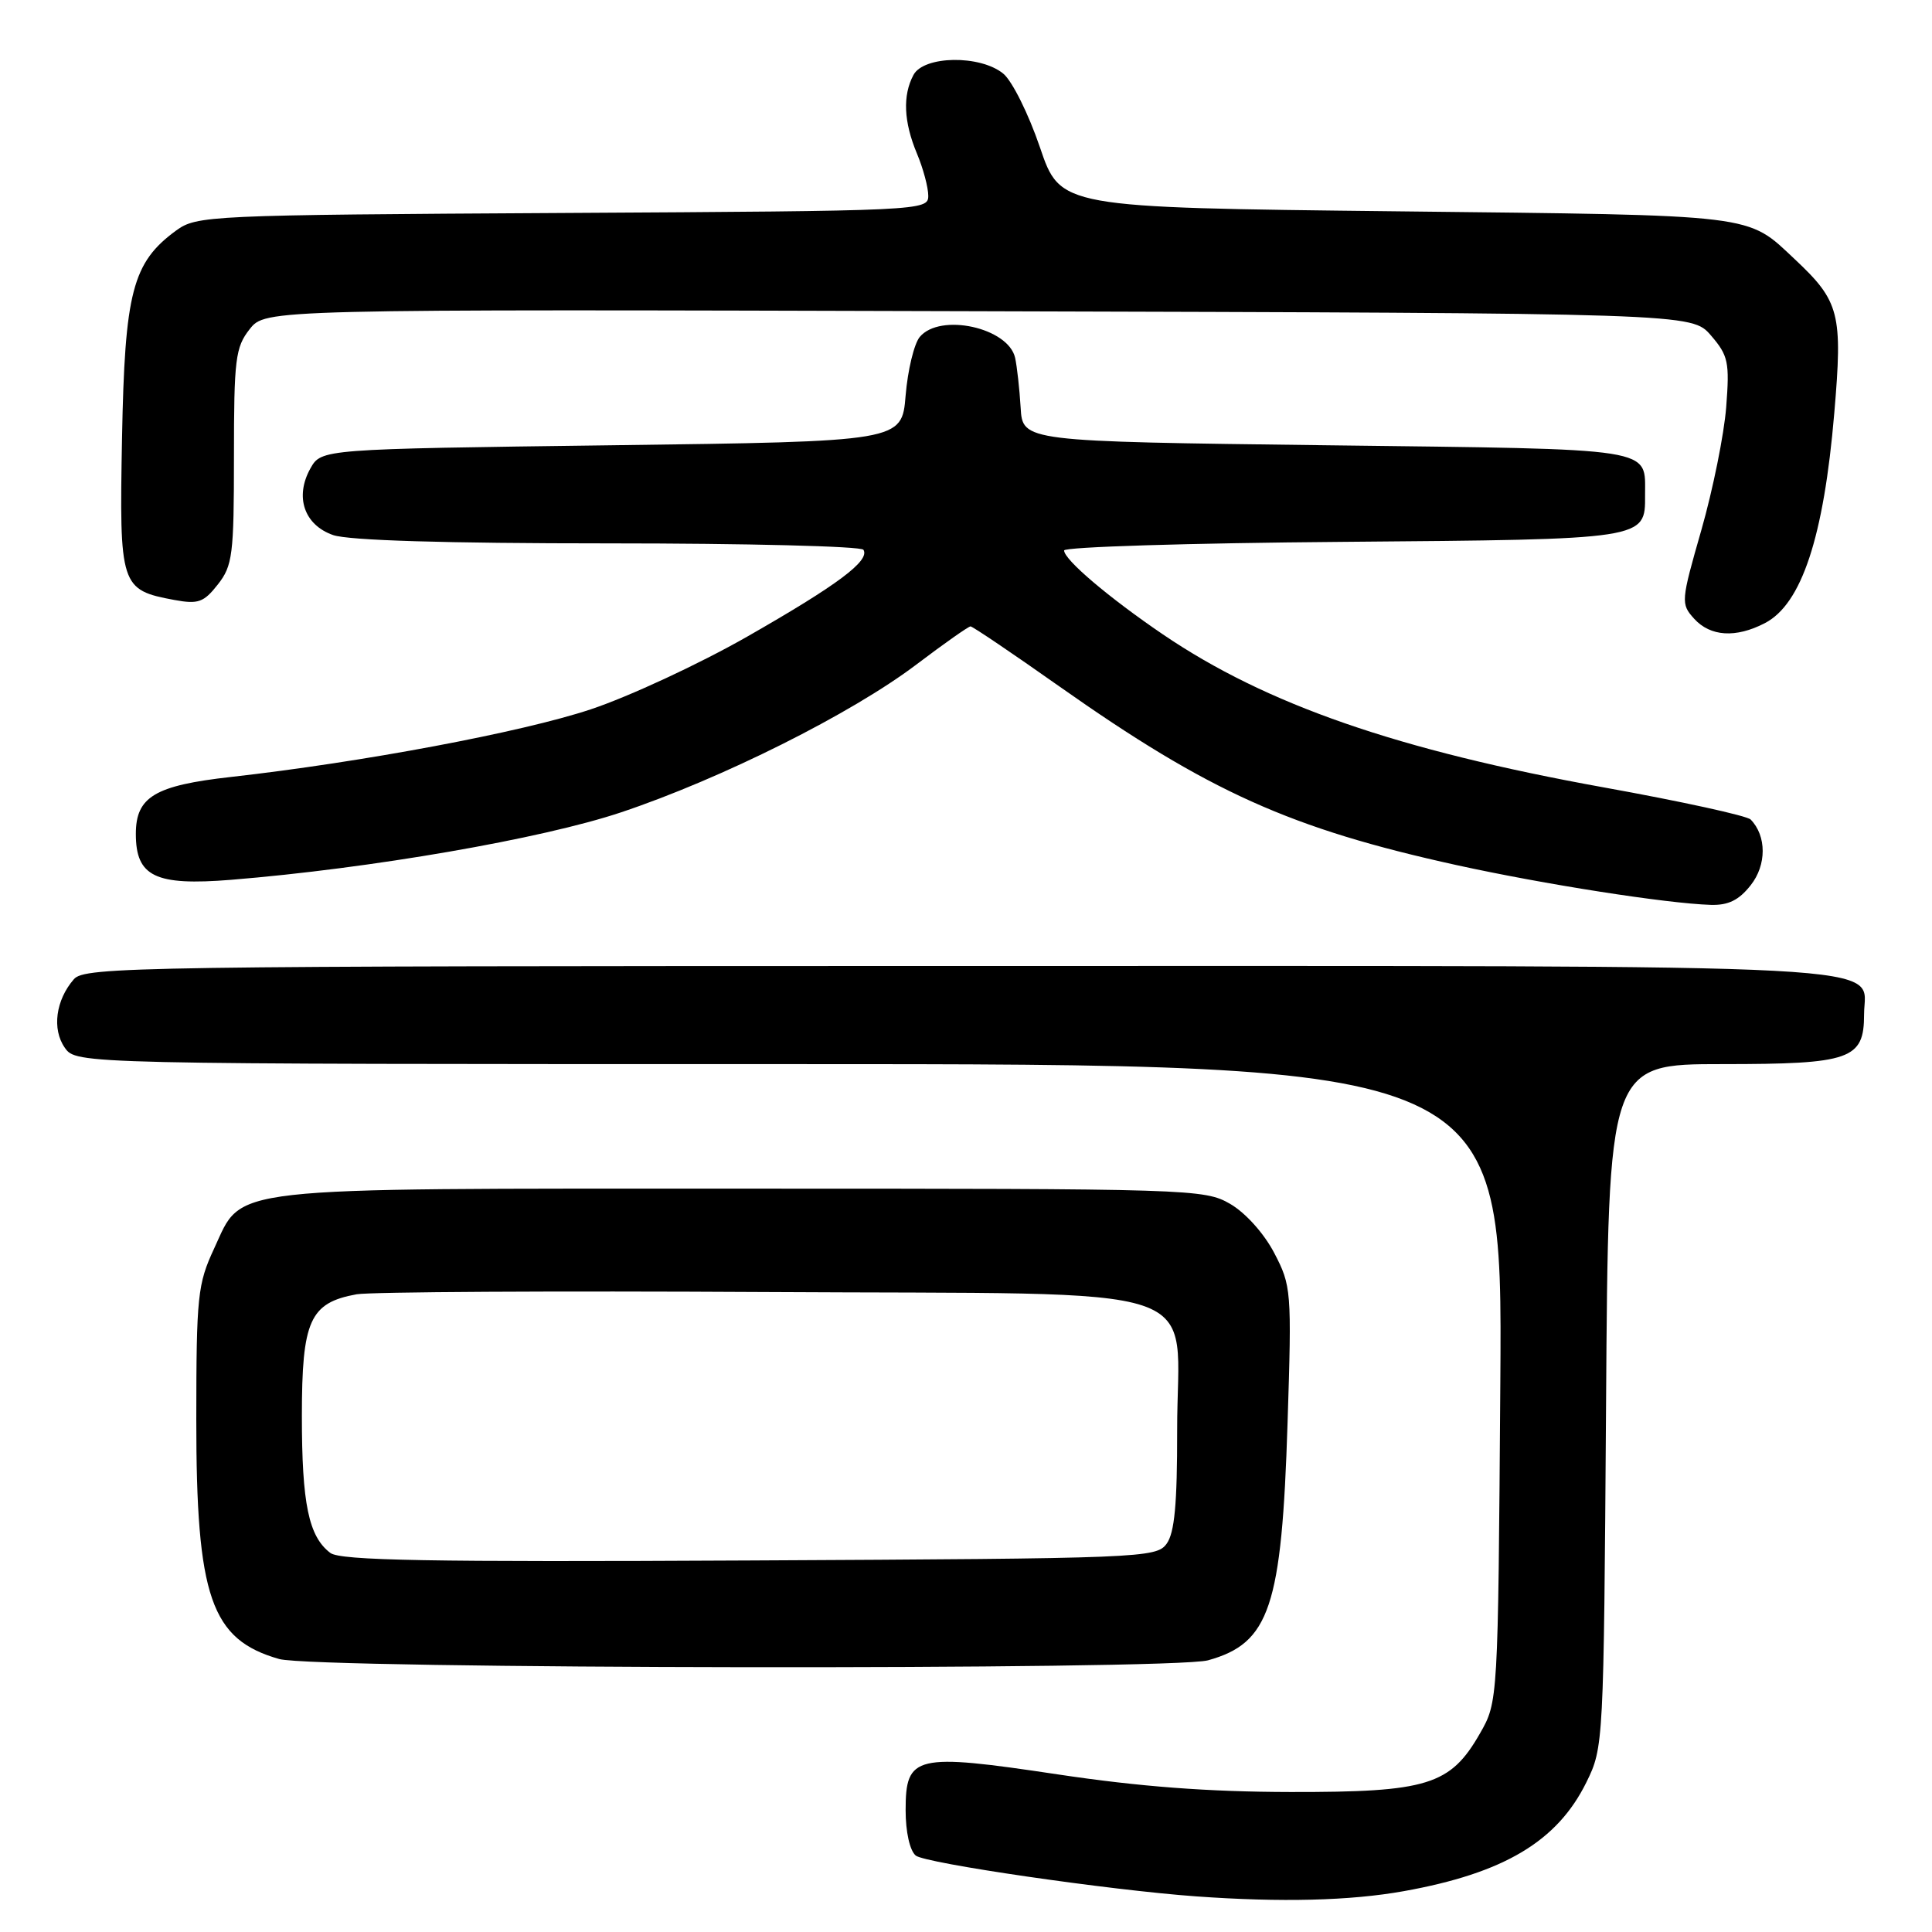 <?xml version="1.0" encoding="UTF-8" standalone="no"?>
<!DOCTYPE svg PUBLIC "-//W3C//DTD SVG 1.1//EN" "http://www.w3.org/Graphics/SVG/1.1/DTD/svg11.dtd" >
<svg xmlns="http://www.w3.org/2000/svg" xmlns:xlink="http://www.w3.org/1999/xlink" version="1.1" viewBox="0 0 256 256">
 <g >
 <path fill="currentColor"
d=" M 186.00 250.59 C 199.27 248.21 206.34 244.00 210.20 236.17 C 212.48 231.54 212.50 231.15 212.81 186.25 C 213.11 141.00 213.11 141.00 228.23 141.00 C 245.24 141.00 247.00 140.38 247.00 134.40 C 247.00 127.56 255.17 128.00 126.93 128.00 C 18.06 128.00 11.22 128.10 9.79 129.75 C 7.38 132.52 6.87 136.37 8.58 138.82 C 10.11 141.00 10.11 141.00 104.61 141.00 C 199.10 141.00 199.10 141.00 198.80 183.25 C 198.50 225.50 198.50 225.50 196.09 229.71 C 192.17 236.55 189.15 237.48 171.00 237.45 C 160.06 237.43 150.98 236.74 140.12 235.11 C 121.24 232.28 120.00 232.57 120.00 239.86 C 120.00 242.73 120.55 245.21 121.34 245.87 C 122.58 246.90 147.07 250.46 158.50 251.28 C 169.77 252.09 178.91 251.86 186.00 250.59 Z  M 160.07 220.00 C 168.24 217.73 169.84 212.95 170.61 188.50 C 171.17 171.01 171.11 170.37 168.84 166.02 C 167.48 163.42 165.03 160.70 163.00 159.52 C 159.59 157.55 157.91 157.50 98.50 157.50 C 28.84 157.50 32.25 157.11 28.38 165.42 C 26.18 170.15 26.02 171.71 26.01 188.07 C 26.00 211.63 27.95 217.26 37.00 219.83 C 41.74 221.17 155.29 221.32 160.07 220.00 Z  M 231.98 117.29 C 234.10 114.61 234.09 110.76 231.97 108.59 C 231.48 108.09 222.74 106.18 212.54 104.34 C 185.20 99.40 167.78 93.36 154.09 84.06 C 146.94 79.20 141.00 74.16 141.00 72.94 C 141.00 72.47 157.58 71.96 177.85 71.80 C 218.17 71.47 218.01 71.50 217.98 65.63 C 217.95 59.23 219.96 59.55 175.79 59.00 C 135.50 58.50 135.50 58.50 135.24 54.00 C 135.09 51.52 134.76 48.56 134.51 47.42 C 133.62 43.41 124.56 41.42 121.87 44.65 C 121.12 45.56 120.28 49.05 120.00 52.40 C 119.50 58.50 119.50 58.50 81.04 59.00 C 42.58 59.50 42.58 59.50 41.13 62.07 C 39.03 65.83 40.30 69.56 44.14 70.90 C 46.19 71.61 58.96 72.00 80.59 72.00 C 98.90 72.00 114.12 72.38 114.41 72.85 C 115.30 74.29 111.01 77.50 99.00 84.36 C 92.67 87.97 83.34 92.31 78.25 94.00 C 69.13 97.03 47.97 101.00 30.61 102.95 C 20.52 104.08 18.00 105.58 18.00 110.50 C 18.00 116.15 20.57 117.39 30.61 116.58 C 49.16 115.07 71.76 111.16 82.29 107.64 C 95.60 103.19 112.83 94.56 121.43 88.05 C 125.10 85.27 128.33 83.00 128.60 83.00 C 128.87 83.00 134.16 86.57 140.35 90.94 C 160.20 104.93 171.01 109.79 193.00 114.63 C 204.56 117.17 220.76 119.71 226.68 119.90 C 229.01 119.97 230.42 119.28 231.98 117.29 Z  M 233.85 82.57 C 238.72 80.06 241.66 71.17 243.05 54.75 C 244.18 41.54 243.76 39.93 237.84 34.37 C 231.39 28.32 233.22 28.54 185.00 28.00 C 140.50 27.50 140.50 27.50 137.79 19.50 C 136.29 15.10 134.11 10.71 132.93 9.75 C 129.86 7.25 122.41 7.37 121.04 9.93 C 119.59 12.64 119.74 16.14 121.50 20.35 C 122.33 22.32 123.00 24.84 123.00 25.94 C 123.00 27.91 122.28 27.95 74.57 28.22 C 27.44 28.49 26.07 28.56 23.32 30.56 C 17.55 34.79 16.53 38.70 16.17 58.02 C 15.80 77.70 15.96 78.17 23.11 79.50 C 26.26 80.08 27.00 79.82 28.86 77.45 C 30.82 74.96 31.00 73.53 31.00 60.50 C 31.00 47.59 31.19 46.02 33.08 43.62 C 35.17 40.97 35.17 40.97 129.67 41.24 C 224.17 41.50 224.17 41.50 226.71 44.45 C 229.01 47.12 229.19 47.99 228.73 53.95 C 228.45 57.55 226.97 64.88 225.44 70.23 C 222.73 79.68 222.70 80.01 224.48 81.98 C 226.63 84.35 230.00 84.57 233.85 82.57 Z  M 43.77 205.77 C 40.90 203.60 40.00 199.27 40.00 187.62 C 40.00 174.96 41.05 172.63 47.25 171.50 C 49.04 171.18 73.36 171.04 101.31 171.20 C 162.03 171.56 155.94 169.51 155.98 189.56 C 155.99 199.28 155.64 203.11 154.58 204.56 C 153.21 206.43 151.30 206.51 99.31 206.77 C 56.87 206.99 45.09 206.78 43.77 205.77 Z "/>
</g>
</svg>